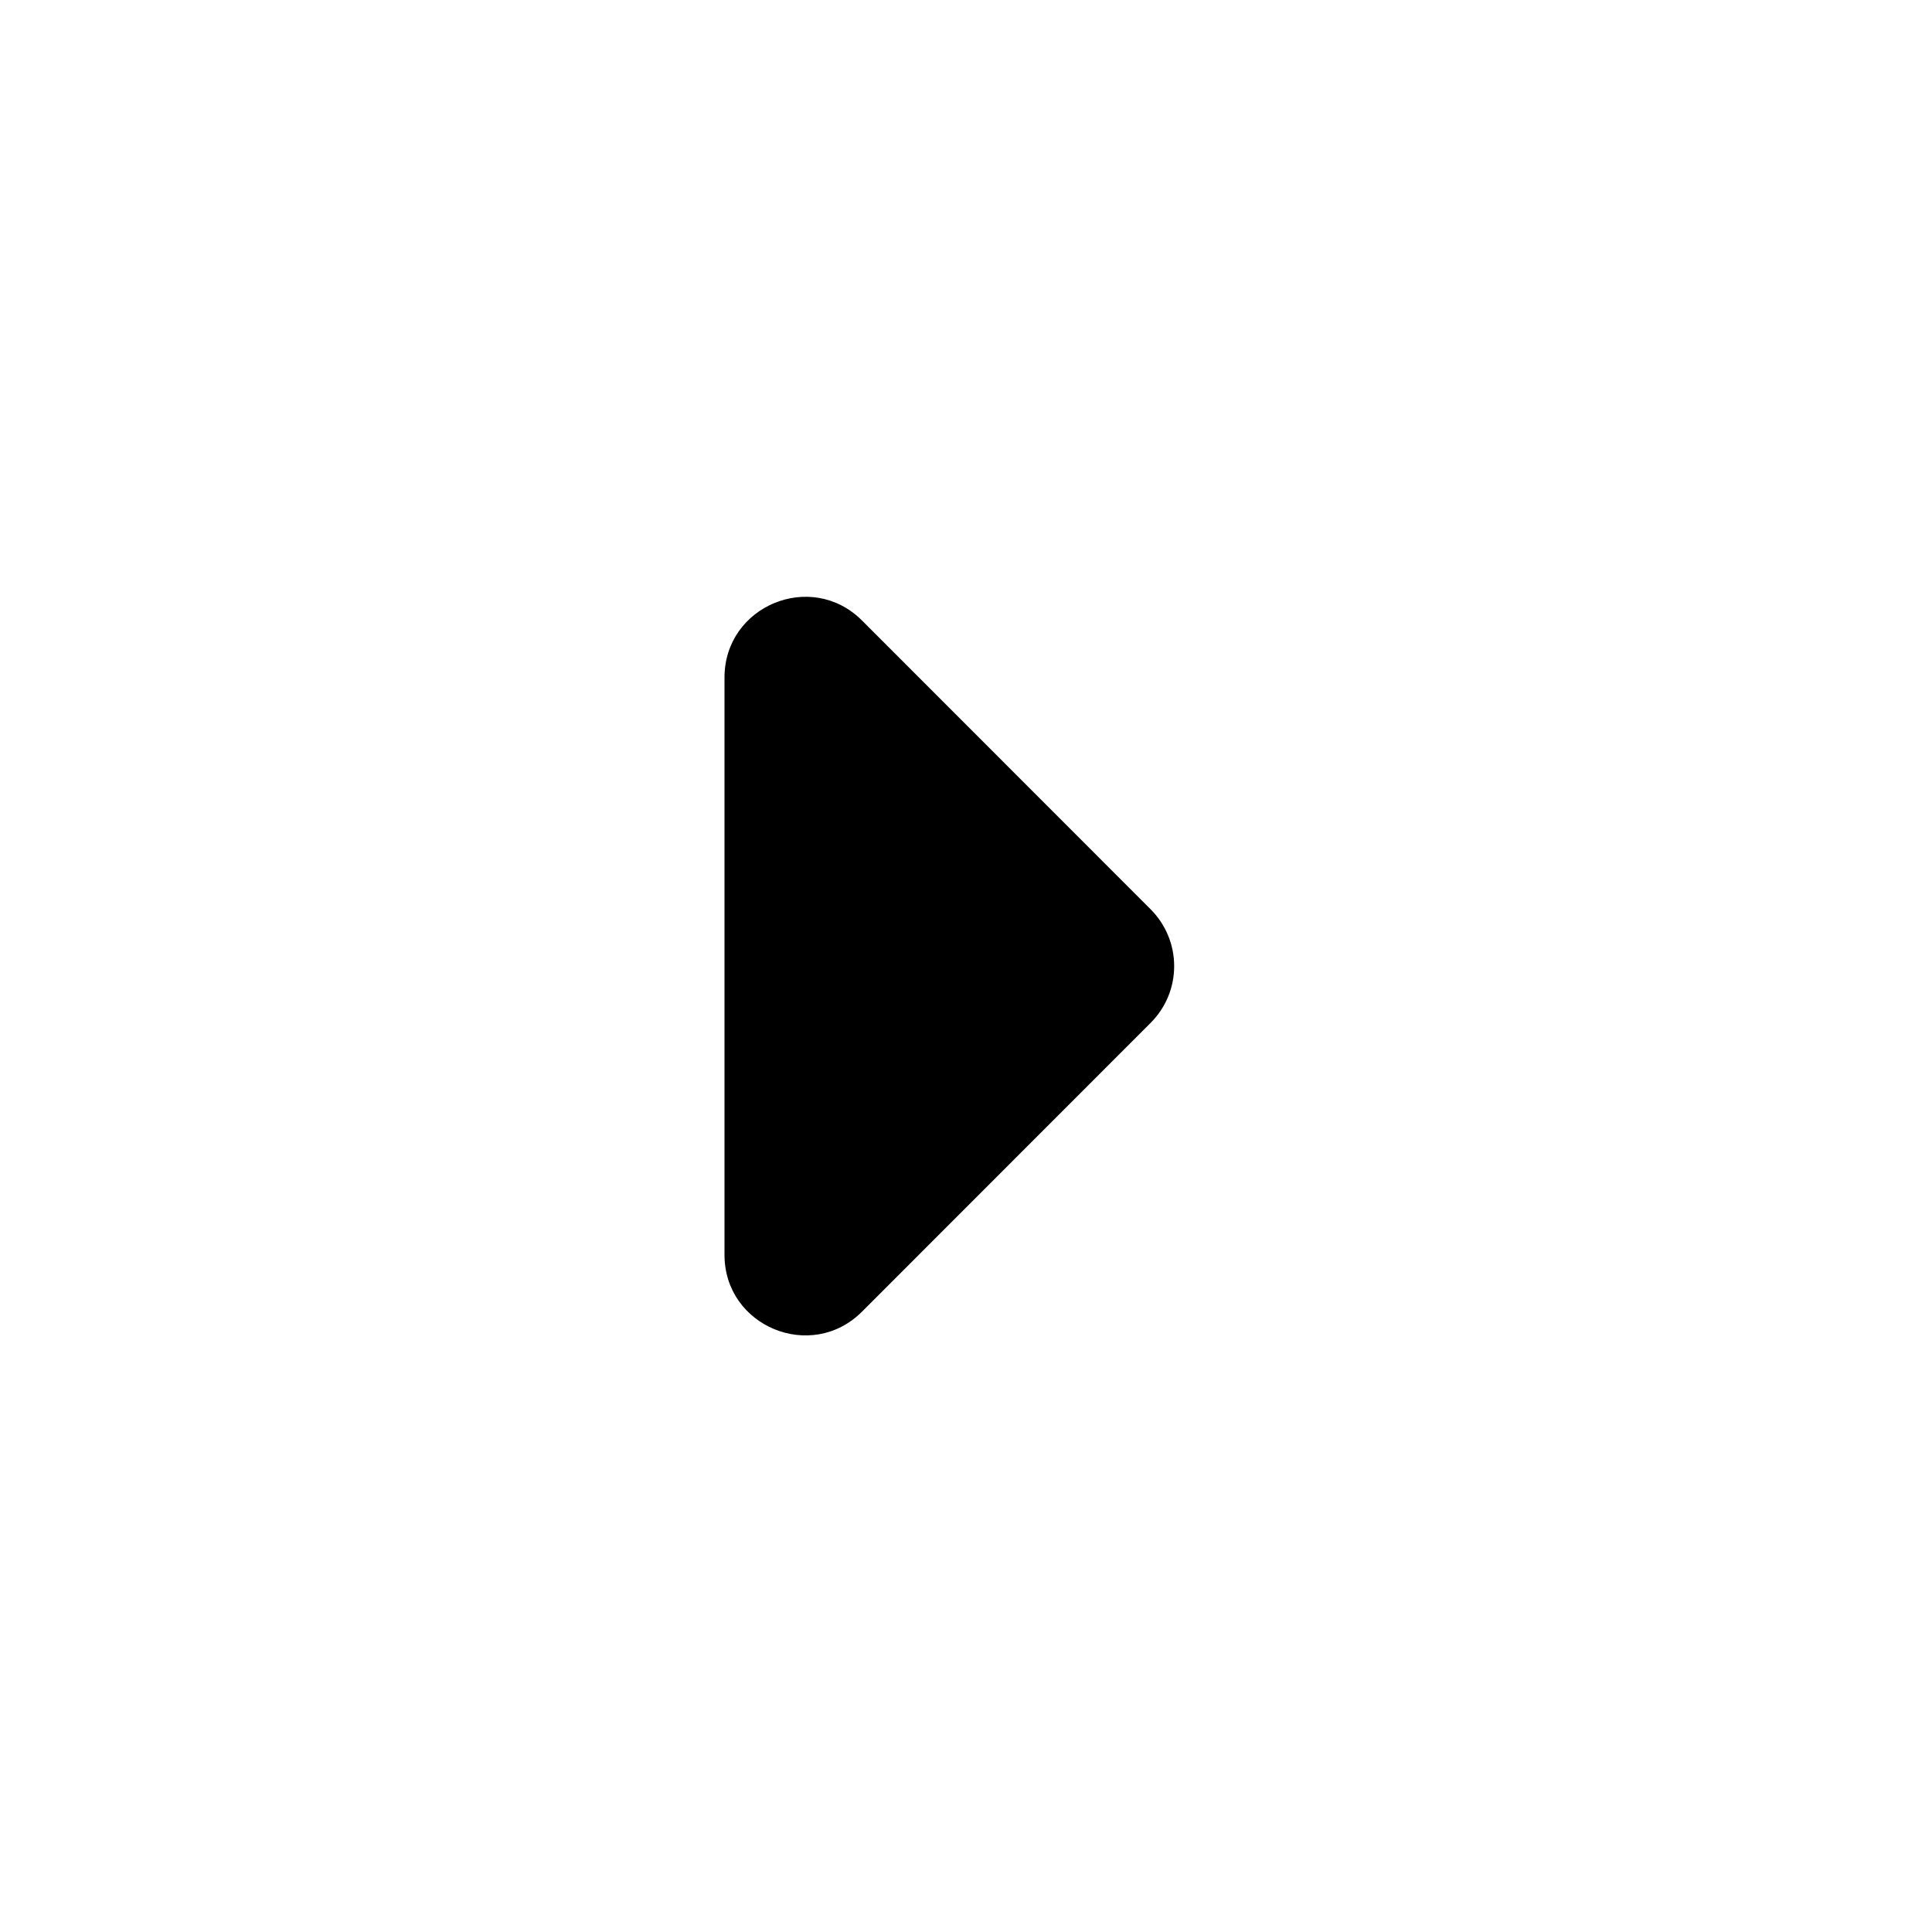 <svg width="12" height="12" viewBox="0 0 12 12" fill="none" xmlns="http://www.w3.org/2000/svg"><path d="M7.146 5.647L5.354 3.854C5.039 3.539 4.5 3.763 4.5 4.208V7.794C4.5 8.239 5.039 8.462 5.354 8.147L7.146 6.354C7.342 6.159 7.342 5.843 7.146 5.647Z" fill="currentColor"/></svg>